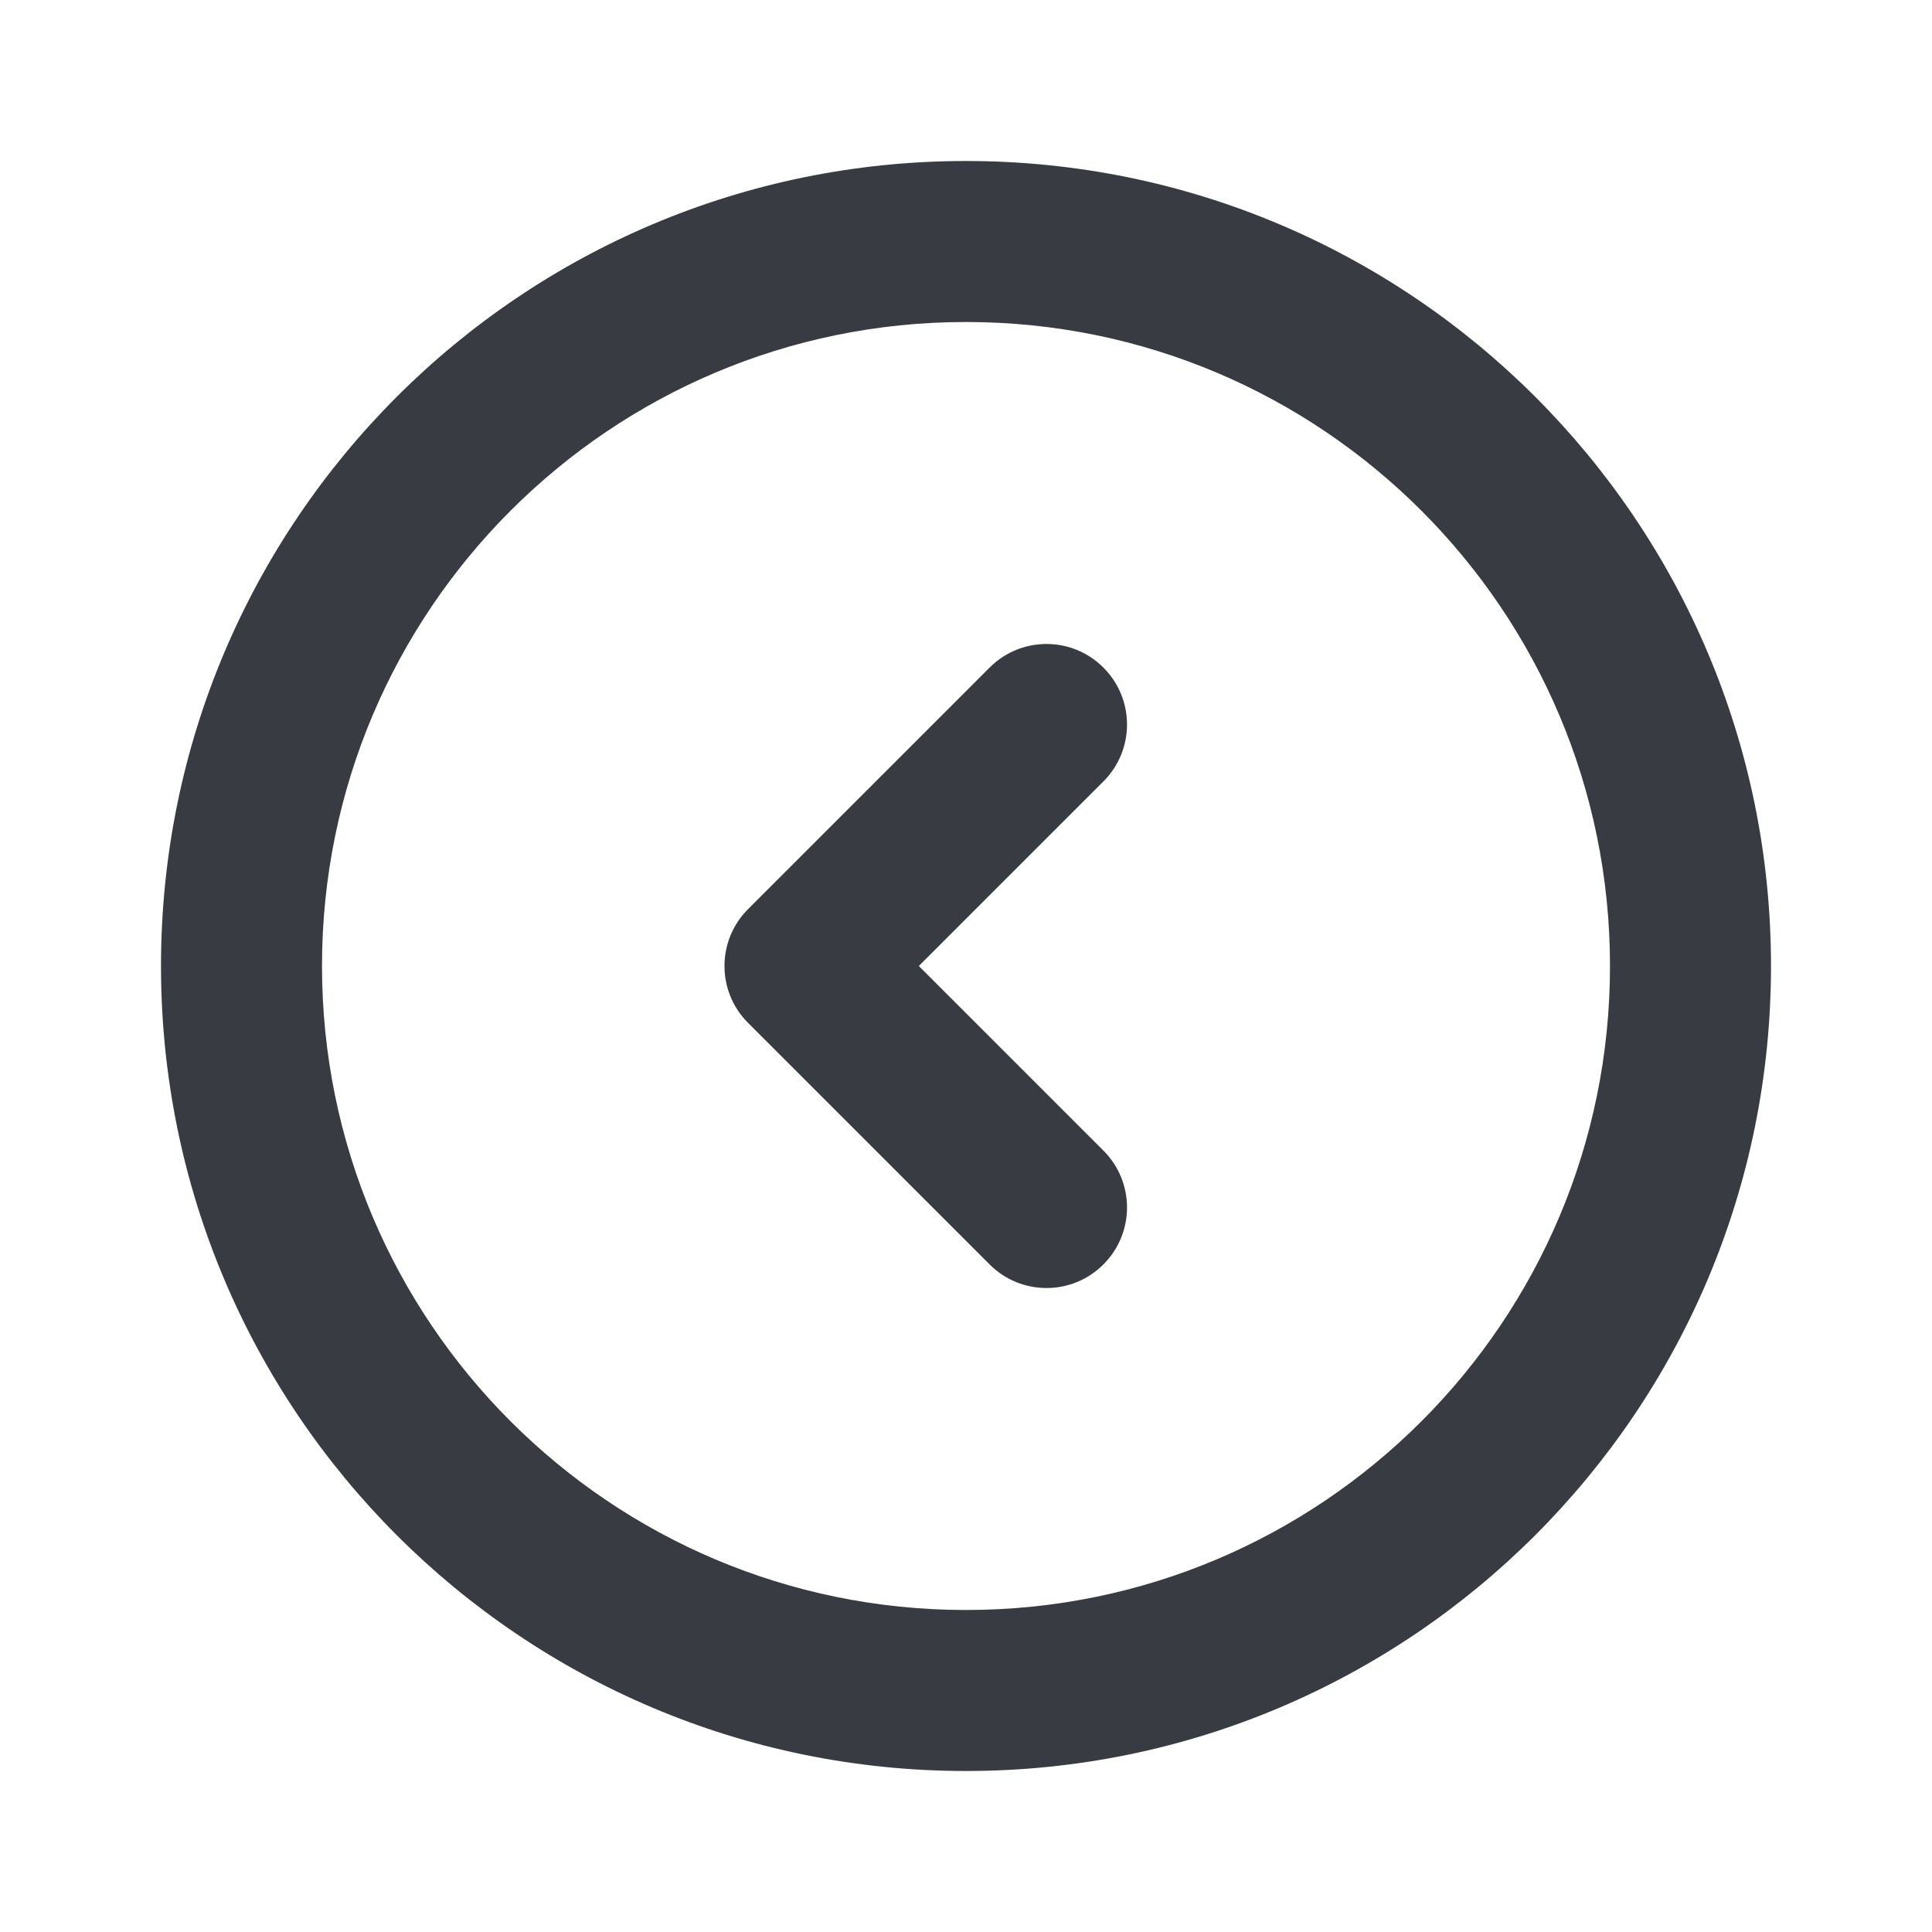 <svg width="24" height="24" viewBox="0 0 24 24" fill="none" xmlns="http://www.w3.org/2000/svg">
<path fill-rule="evenodd" clip-rule="evenodd" d="M2 12C2 6.477 6.477 2 12 2C17.523 2 22 6.477 22 12C22 17.523 17.523 22 12 22C6.477 22 2 17.523 2 12ZM12 4C7.582 4 4 7.582 4 12C4 16.418 7.582 20 12 20C16.418 20 20 16.418 20 12C20 7.582 16.418 4 12 4ZM13.707 8.293C14.098 8.683 14.098 9.317 13.707 9.707L11.414 12L13.707 14.293C14.098 14.683 14.098 15.317 13.707 15.707C13.317 16.098 12.683 16.098 12.293 15.707L9.293 12.707C8.902 12.317 8.902 11.683 9.293 11.293L12.293 8.293C12.683 7.902 13.317 7.902 13.707 8.293Z" fill="#383B41"/>
</svg>
